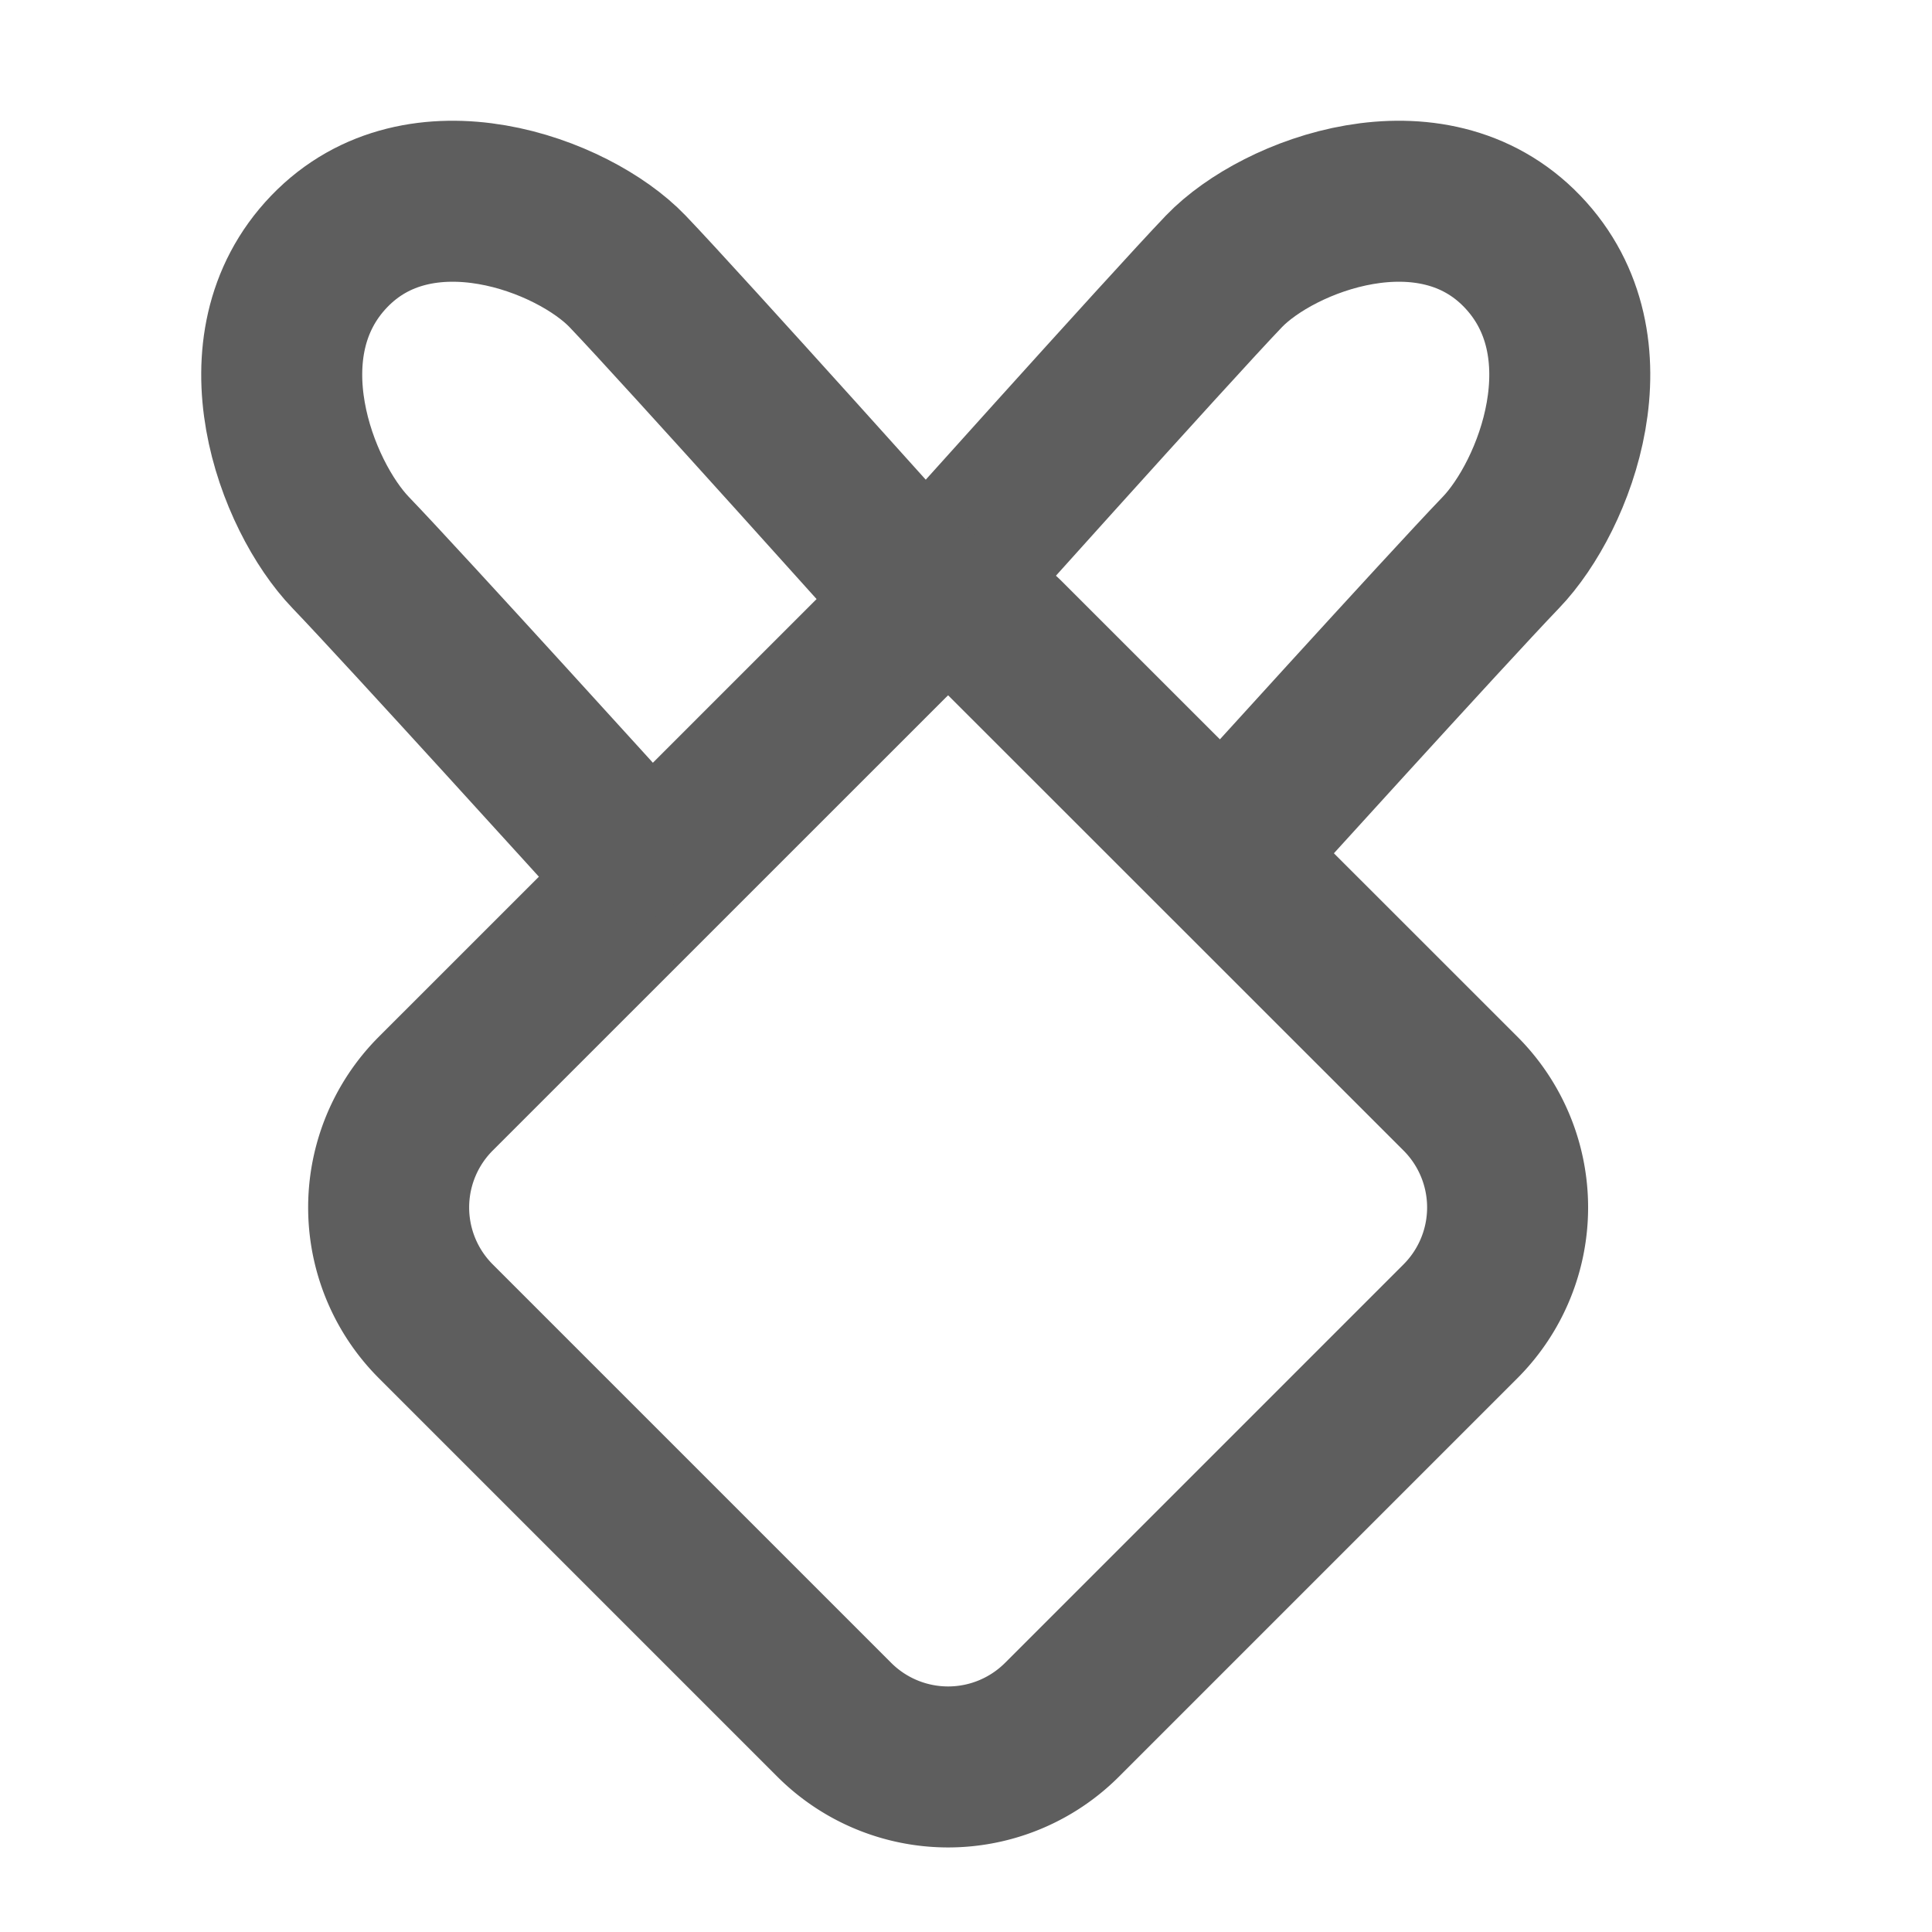 <svg width="80" height="80" fill="none" stroke="#5e5e5e" stroke-linecap="round" stroke-linejoin="round" stroke-width="2" viewBox="0 0 24 24" xmlns="http://www.w3.org/2000/svg">
  <path d="m11.071 7.929-5.657 5.656a2 2 0 0 0 0 2.829l4.95 4.95a2 2 0 0 0 2.828 0l4.95-4.95a2 2 0 0 0 0-2.829L12.485 7.93a1 1 0 0 0-1.414 0Z"></path>
  <path d="M11.5 7.455s3.03-3.38 3.705-4.085c.677-.704 2.579-1.42 3.706-.246 1.127 1.174.41 3.035-.267 3.74-.676.704-3.334 3.636-3.334 3.636"></path>
  <path d="M11.5 7.455S8.47 4.075 7.795 3.37c-.676-.704-2.579-1.42-3.706-.246-1.127 1.174-.41 3.035.267 3.74.676.704 3.334 3.636 3.334 3.636"></path>
</svg>